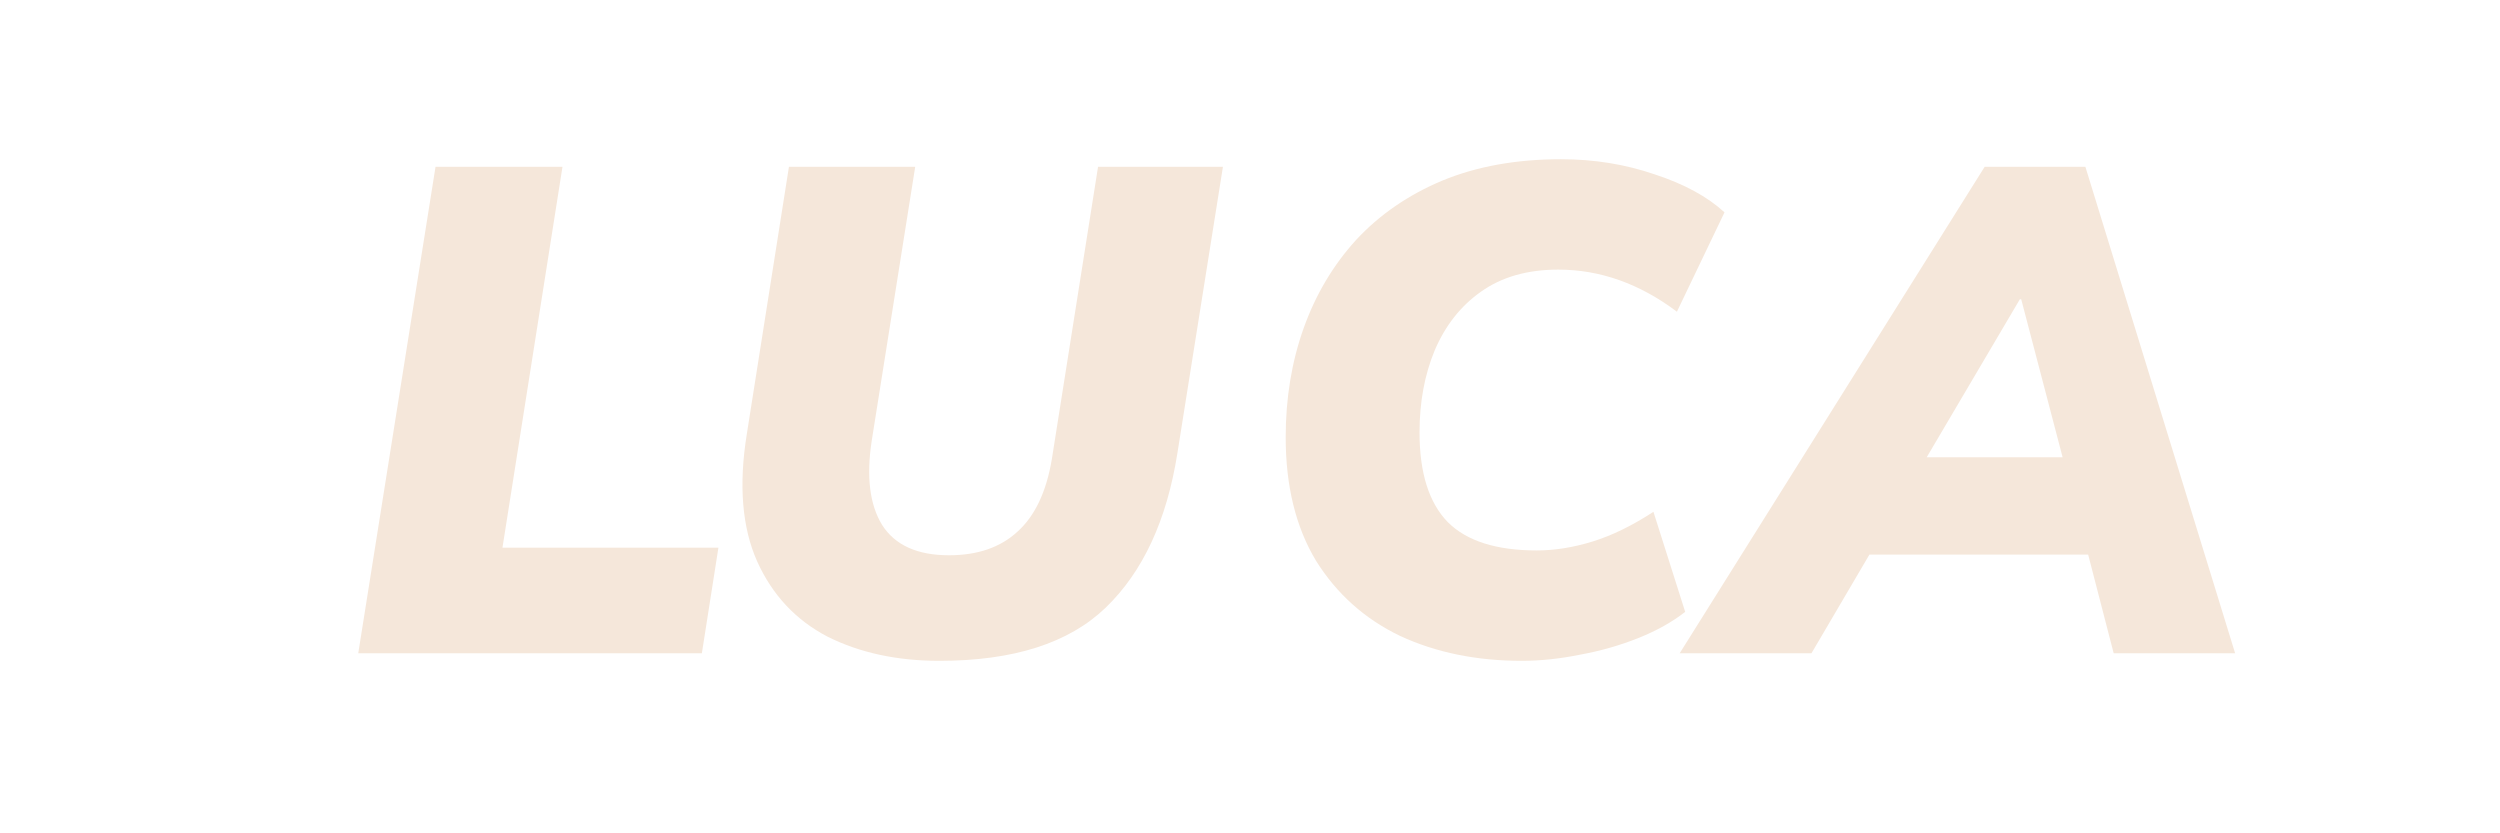 <svg width="123" height="41" viewBox="0 0 123 41" fill="none" xmlns="http://www.w3.org/2000/svg">
  <path d="M17.626 32.14L21.428 8.207H27.674L24.721 26.946H35.346L34.532 32.14H17.626Z" fill="#F5E7DA"/>
  <path d="M46.216 32.513C44.134 32.513 42.301 32.117 40.717 31.325C39.155 30.51 38.001 29.277 37.254 27.625C36.507 25.95 36.338 23.857 36.745 21.345L38.816 8.207H45.028L42.889 21.684C42.618 23.449 42.788 24.83 43.399 25.826C44.032 26.821 45.13 27.319 46.691 27.319C48.094 27.319 49.215 26.934 50.052 26.165C50.912 25.396 51.478 24.207 51.749 22.601L54.024 8.207H60.168L57.928 22.295C57.407 25.599 56.23 28.134 54.397 29.899C52.587 31.642 49.86 32.513 46.216 32.513Z" fill="#F5E7DA"/>
  <path d="M74.866 32.513C72.648 32.513 70.656 32.106 68.891 31.291C67.148 30.454 65.768 29.22 64.749 27.591C63.754 25.939 63.256 23.913 63.256 21.514C63.256 19.591 63.55 17.803 64.138 16.151C64.727 14.499 65.587 13.05 66.718 11.806C67.873 10.561 69.287 9.588 70.962 8.886C72.659 8.185 74.605 7.834 76.801 7.834C78.43 7.834 79.969 8.083 81.417 8.581C82.866 9.056 84.009 9.678 84.846 10.448L82.504 15.336C80.671 13.956 78.724 13.265 76.665 13.265C75.148 13.265 73.881 13.627 72.863 14.352C71.867 15.053 71.109 16.015 70.588 17.237C70.09 18.436 69.841 19.783 69.841 21.277C69.841 23.268 70.305 24.739 71.233 25.69C72.161 26.618 73.621 27.082 75.612 27.082C76.495 27.082 77.412 26.934 78.362 26.64C79.313 26.346 80.308 25.86 81.349 25.181L82.911 30.103C82.277 30.601 81.508 31.031 80.603 31.393C79.697 31.755 78.747 32.026 77.751 32.208C76.755 32.411 75.793 32.513 74.866 32.513Z" fill="#F5E7DA"/>
  <path d="M82.641 32.14L97.645 8.207H102.601L109.968 32.14H103.993L102.737 27.285H91.976L89.124 32.14H82.641ZM99.376 14.725L94.793 22.499H101.481L99.444 14.725H99.376Z" fill="#F5E7DA"/>
</svg>